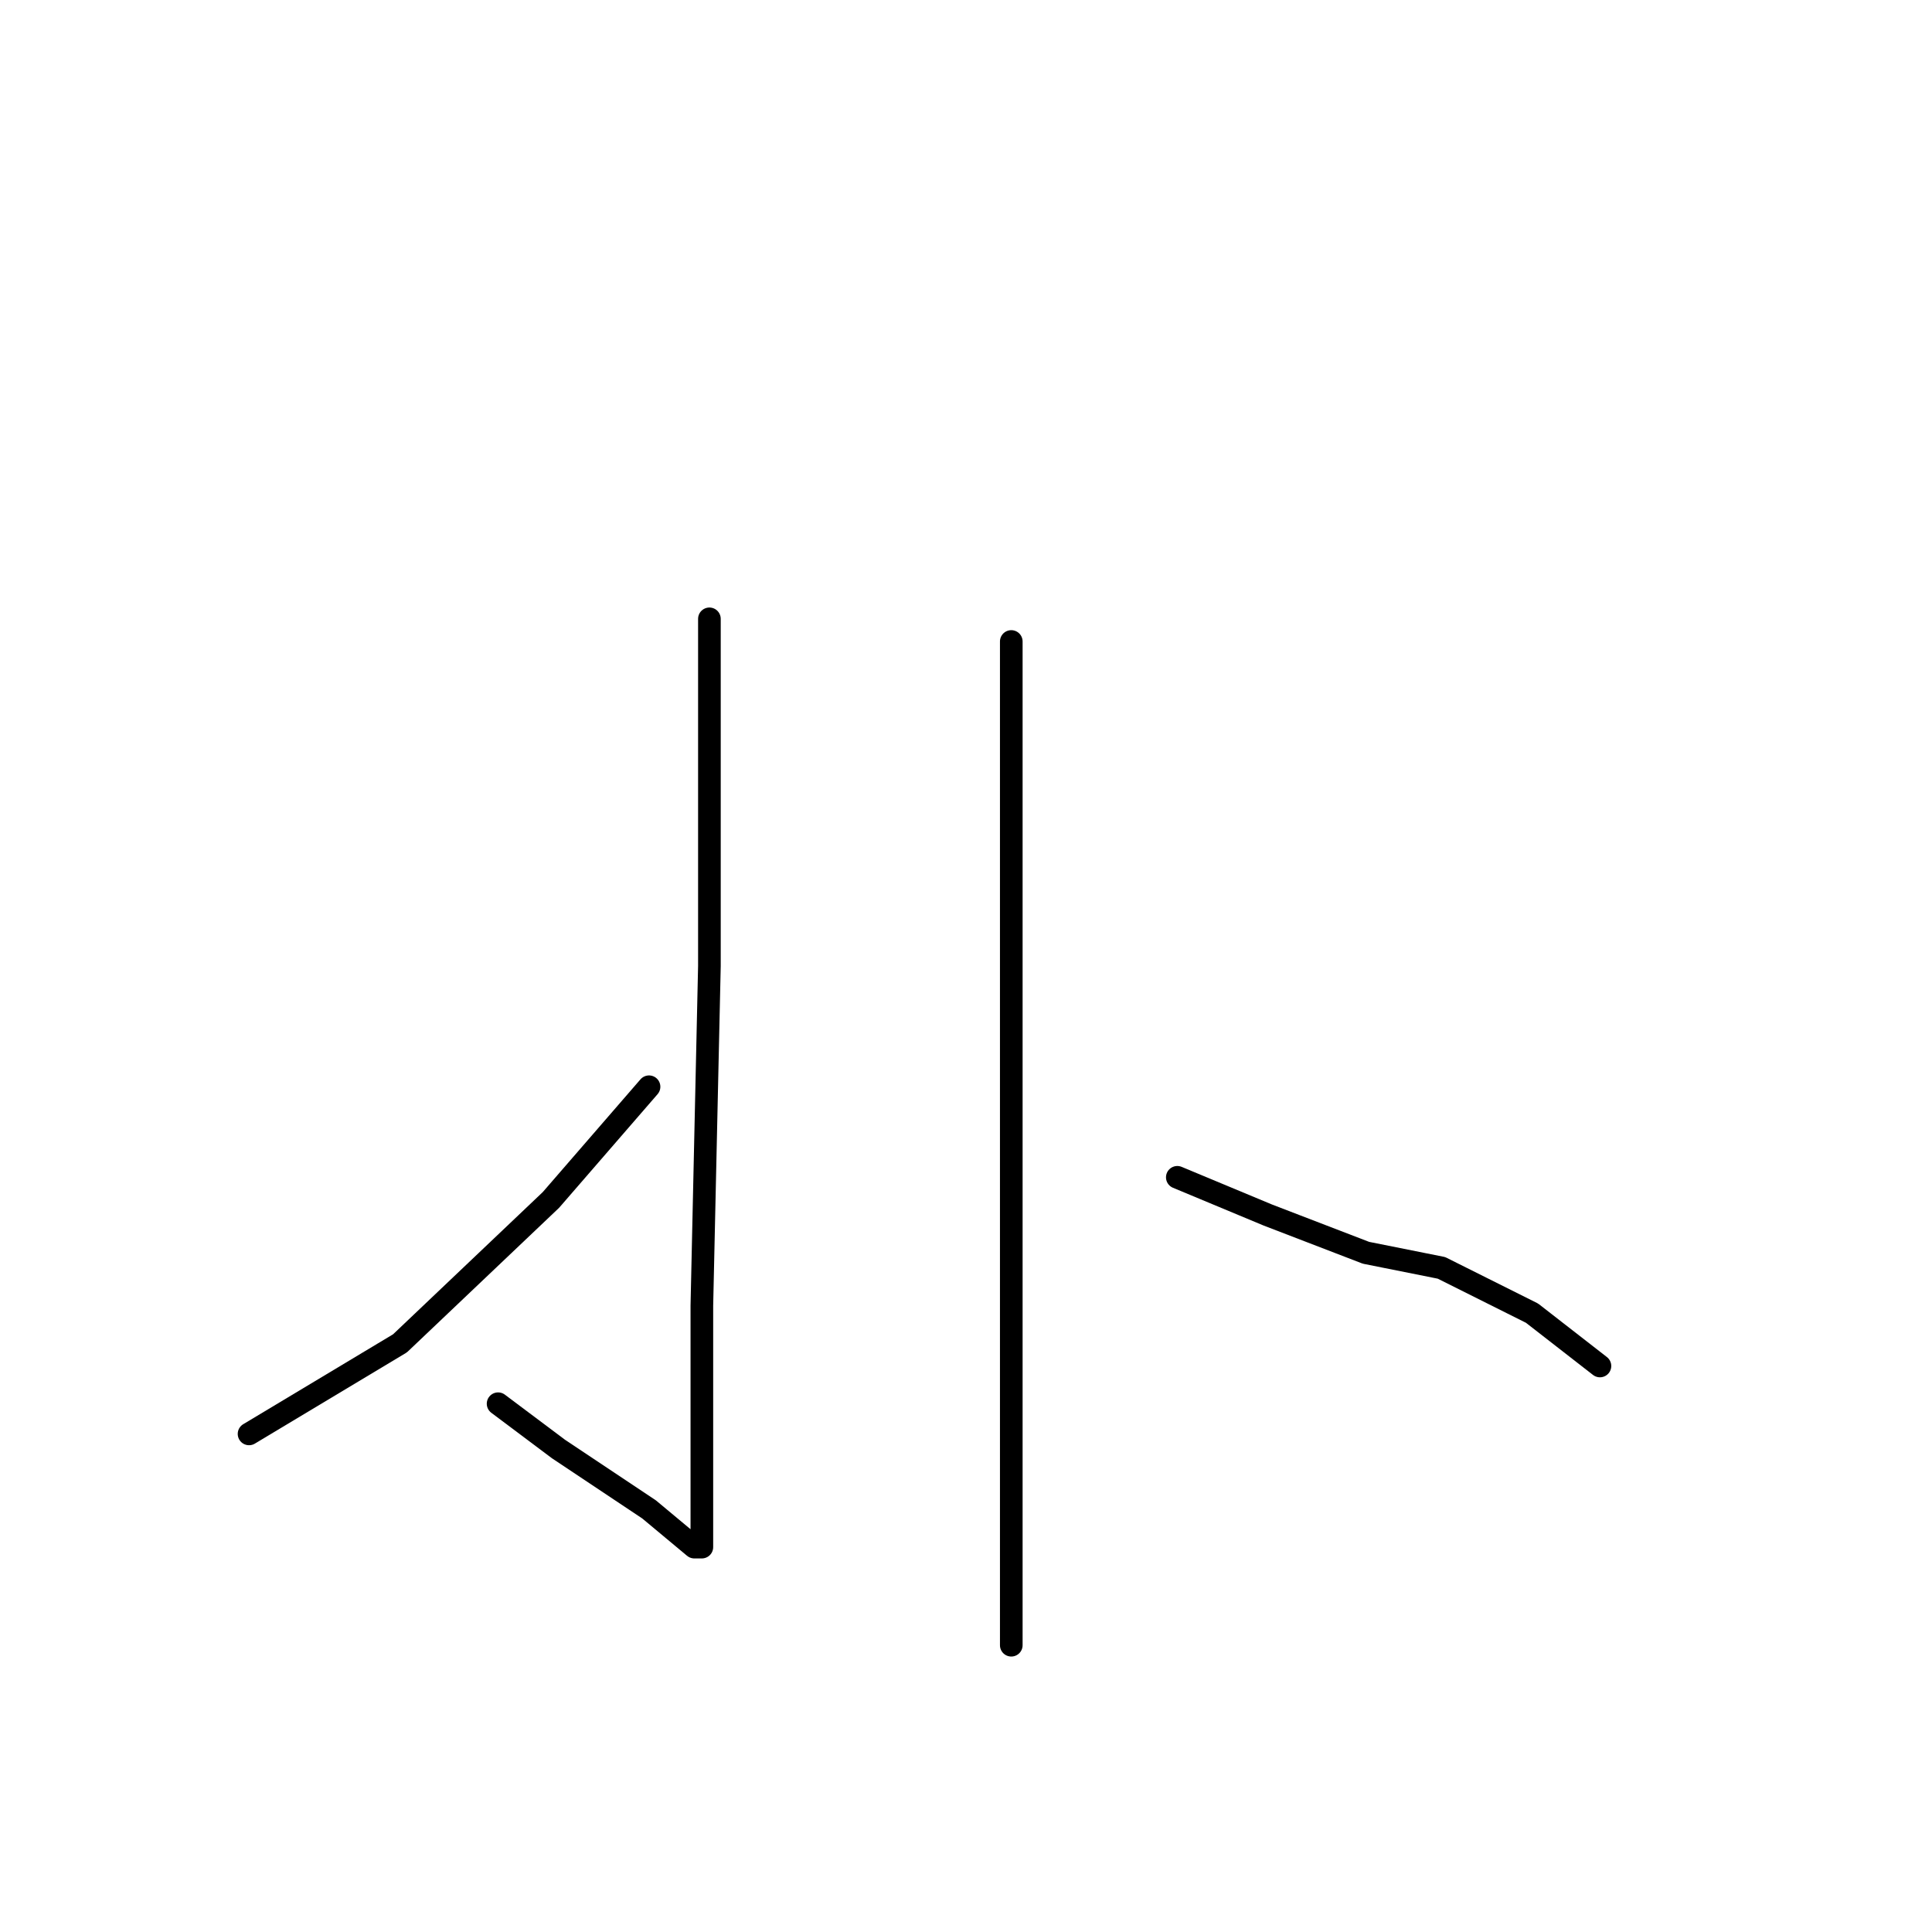 <?xml version="1.0" standalone="no"?>
    <svg width="256" height="256" xmlns="http://www.w3.org/2000/svg" version="1.1">
    <polyline stroke="black" stroke-width="3" stroke-linecap="round" fill="transparent" stroke-linejoin="round" points="94 82 94 92 94 114 94 128 93 173 93 193 93 202 93 205 92 205 86 200 74 192 66 186 66 186 " />
        <polyline stroke="black" stroke-width="3" stroke-linecap="round" fill="transparent" stroke-linejoin="round" points="86 144 73 159 53 178 33 190 33 190 " />
        <polyline stroke="black" stroke-width="3" stroke-linecap="round" fill="transparent" stroke-linejoin="round" points="134 85 134 94 134 129 134 157 134 170 134 180 134 197 134 210 134 217 134 218 134 218 " />
        <polyline stroke="black" stroke-width="3" stroke-linecap="round" fill="transparent" stroke-linejoin="round" points="156 156 168 161 181 166 191 168 195 170 203 174 212 181 212 181 " />
        </svg>